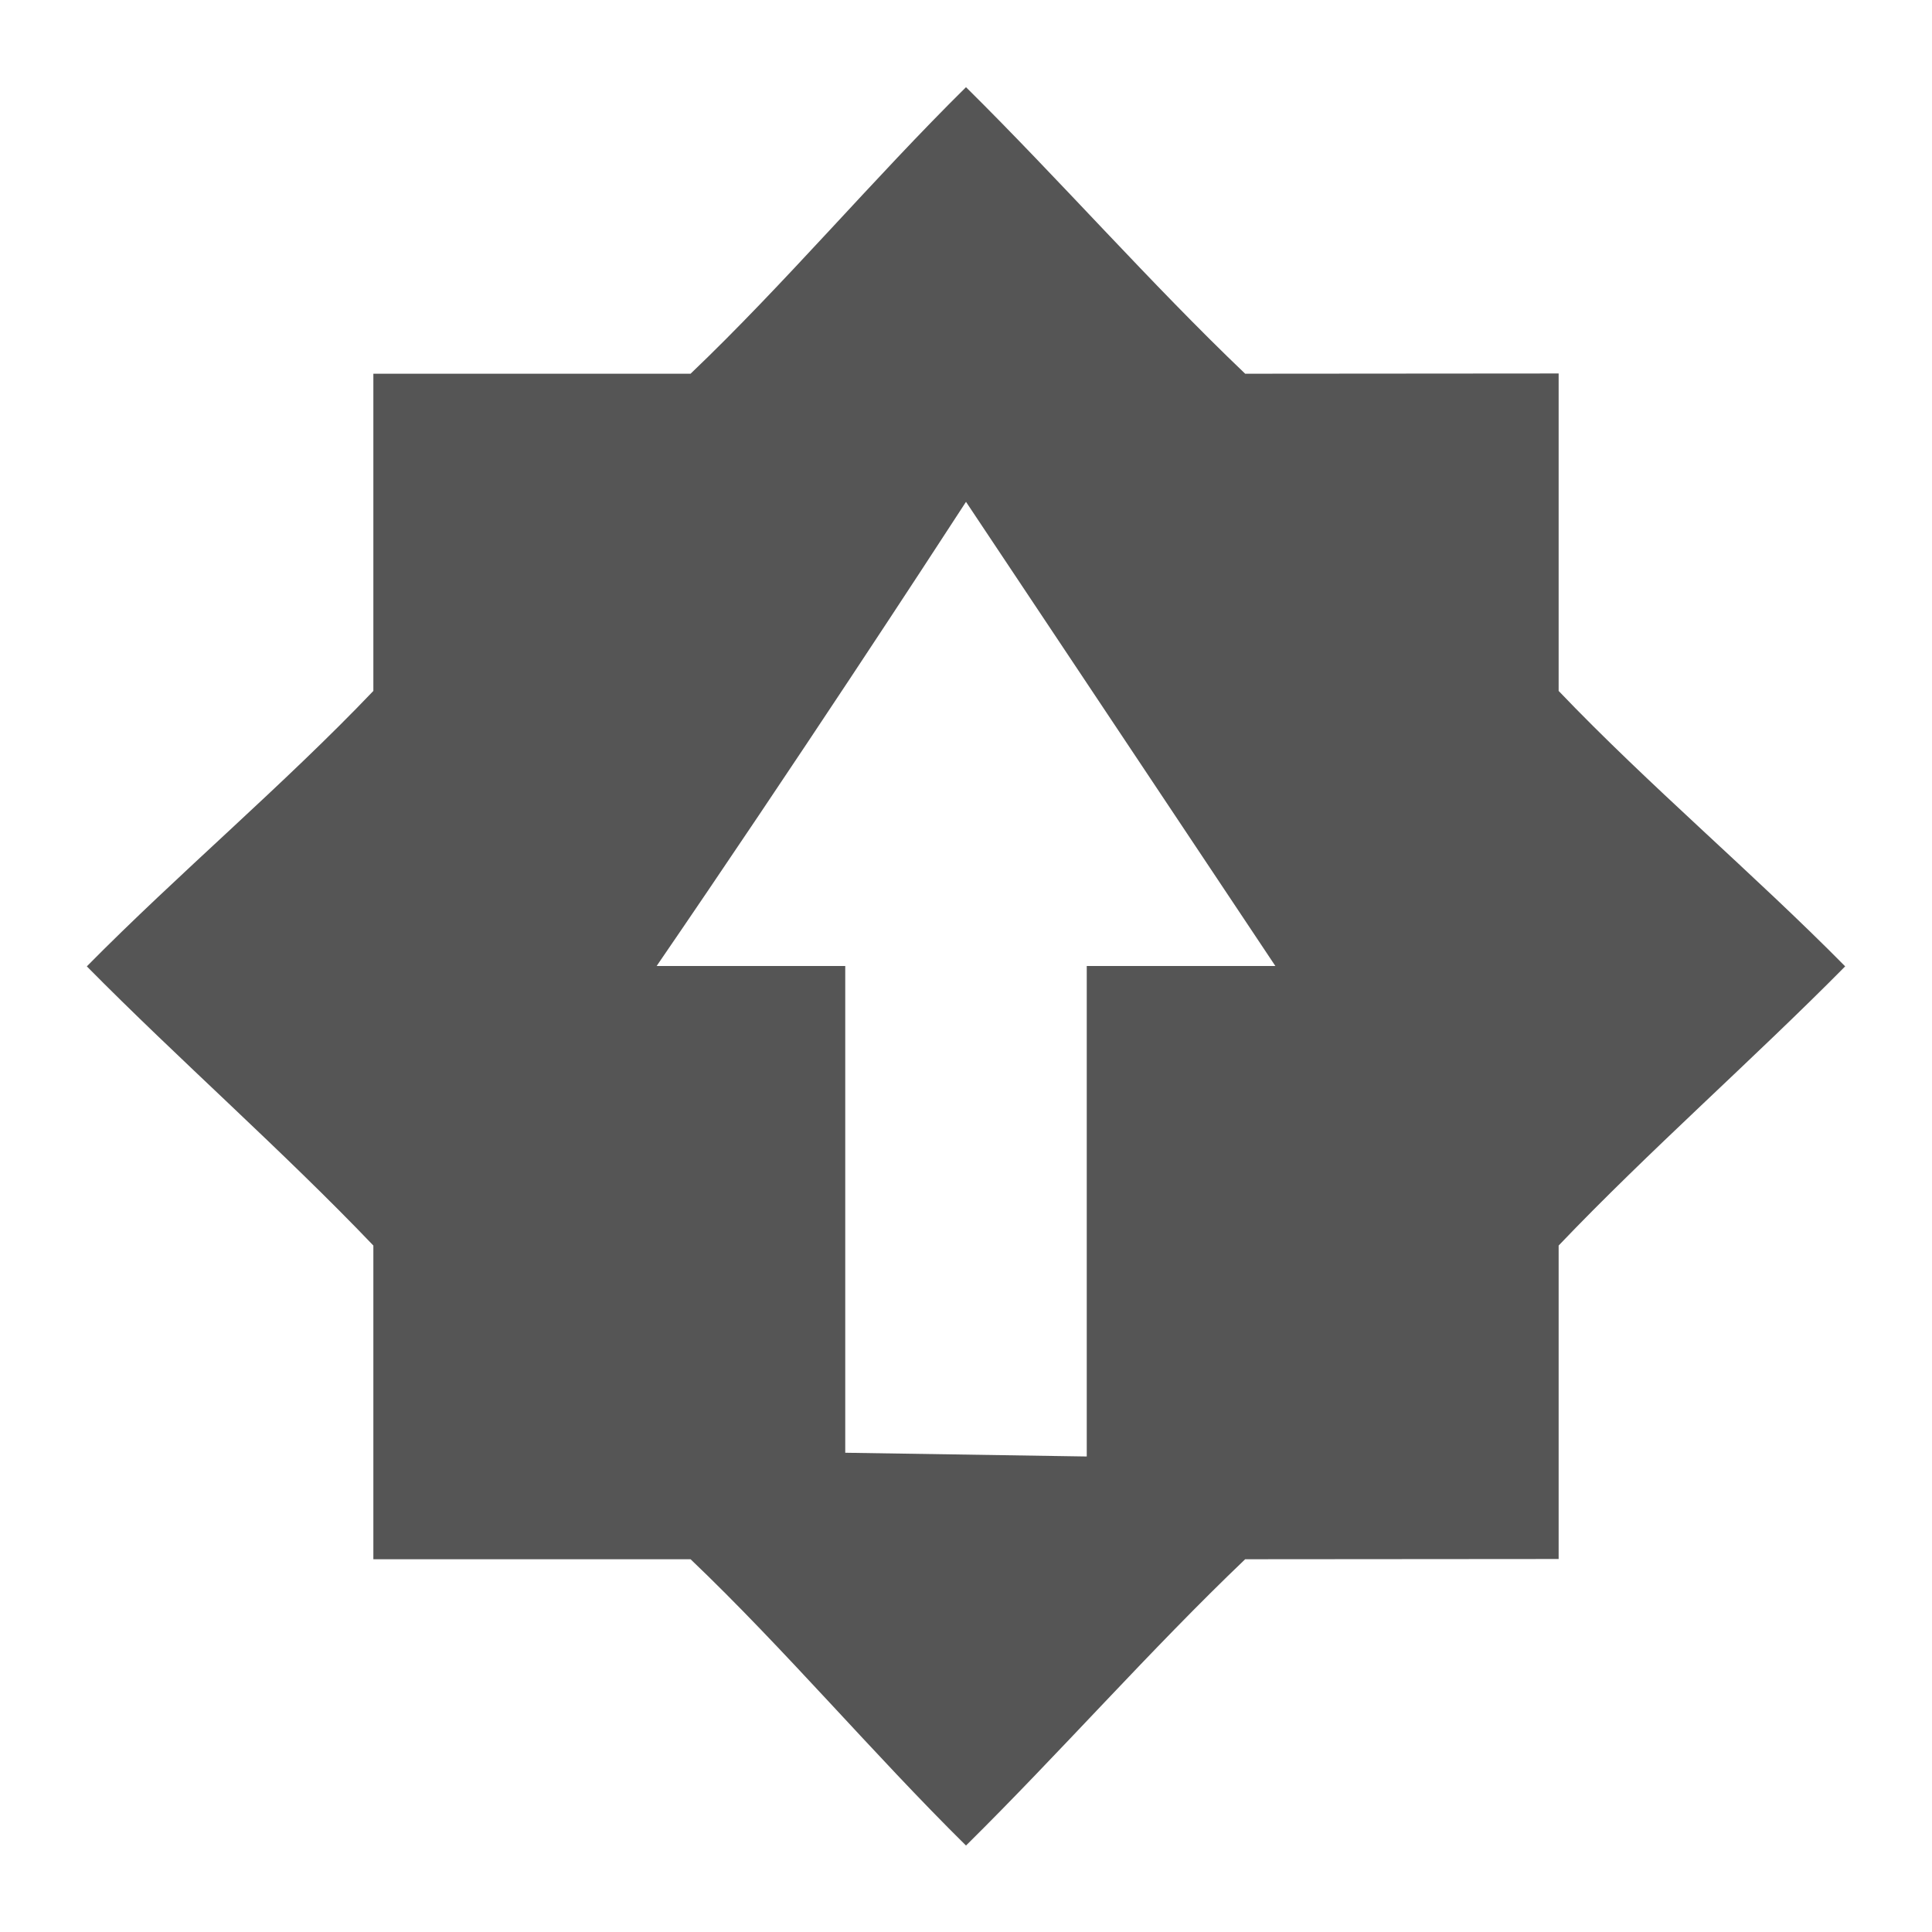 <?xml version='1.0' encoding='UTF-8' standalone='no'?>
<!-- Created with Inkscape (http://www.inkscape.org/) -->
<svg height="16" id="svg7384" inkscape:export-filename="/home/sam/source-symbolic.png" inkscape:export-xdpi="270" inkscape:export-ydpi="270" inkscape:version="0.91 r13725" sodipodi:docname="software-update-available-symbolic.svg" style="enable-background:new" version="1.1" width="16" xmlns="http://www.w3.org/2000/svg" xmlns:cc="http://creativecommons.org/ns#" xmlns:dc="http://purl.org/dc/elements/1.1/" xmlns:inkscape="http://www.inkscape.org/namespaces/inkscape" xmlns:osb="http://www.openswatchbook.org/uri/2009/osb" xmlns:rdf="http://www.w3.org/1999/02/22-rdf-syntax-ns#" xmlns:sodipodi="http://sodipodi.sourceforge.net/DTD/sodipodi-0.dtd" xmlns:svg="http://www.w3.org/2000/svg">
 <sodipodi:namedview bordercolor="#666666" borderlayer="false" borderopacity="1" gridtolerance="10" guidetolerance="10" id="namedview88" inkscape:bbox-nodes="true" inkscape:bbox-paths="false" inkscape:current-layer="layer9" inkscape:cx="52.274613" inkscape:cy="10.983313" inkscape:guide-bbox="true" inkscape:object-nodes="true" inkscape:object-paths="true" inkscape:pageopacity="1" inkscape:pageshadow="2" inkscape:showpageshadow="false" inkscape:snap-bbox="true" inkscape:snap-bbox-edge-midpoints="false" inkscape:snap-bbox-midpoints="true" inkscape:snap-center="false" inkscape:snap-global="true" inkscape:snap-grids="true" inkscape:snap-intersection-paths="true" inkscape:snap-midpoints="true" inkscape:snap-nodes="true" inkscape:snap-object-midpoints="true" inkscape:snap-others="true" inkscape:snap-page="false" inkscape:snap-smooth-nodes="true" inkscape:snap-to-guides="true" inkscape:window-height="711" inkscape:window-maximized="1" inkscape:window-width="1366" inkscape:window-x="0" inkscape:window-y="27" inkscape:zoom="1" objecttolerance="10" pagecolor="#f7f7f7" showborder="true" showgrid="false" showguides="true">
  <inkscape:grid color="#000000" dotted="false" empcolor="#0800ff" empopacity="0.463" empspacing="4" enabled="true" id="grid4866" opacity="0.165" originx="-164" originy="-592.003" snapvisiblegridlinesonly="true" spacingx="0.25px" spacingy="0.25px" type="xygrid" visible="true">
  </inkscape:grid>
 </sodipodi:namedview>
 <title id="title8473">
  Paper Symbolic Icon Theme
 </title>
 <defs id="defs7386">
  <style id="current-color-scheme" type="text/css">
   .ColorScheme-Text { color:#555555; }
  </style>
  <lineargradient id="linearGradient5606" osb:paint="solid">
   <stop id="stop5608" offset="0" style="stop-color:#000000;stop-opacity:1;">
   </stop>
  </lineargradient>
  <filter id="filter7554" inkscape:collect="always" style="color-interpolation-filters:sRGB">
   <feblend id="feBlend7556" in2="BackgroundImage" inkscape:collect="always" mode="darken">
   </feblend>
  </filter>
 </defs>
 <g id="layer9" inkscape:groupmode="layer" inkscape:label="status" style="display:inline" transform="translate(-405,375.003)">
  <path class="ColorScheme-Text" d="m 413,-374.281 c -0.768,0.758 -1.501,1.629 -2.281,2.373 l -2.627,0 0,2.627 c -0.745,0.781 -1.615,1.513 -2.373,2.281 0.758,0.768 1.628,1.532 2.373,2.312 l 0,2.598 2.627,0 c 0.781,0.745 1.513,1.613 2.281,2.371 0.768,-0.758 1.532,-1.627 2.312,-2.371 l 2.596,-0.002 0,-2.596 c 0.745,-0.781 1.615,-1.545 2.373,-2.312 -0.758,-0.768 -1.628,-1.501 -2.373,-2.281 l 0,-2.629 -2.596,0.002 c -0.781,-0.745 -1.545,-1.615 -2.312,-2.373 z m 0,3.434 2.562,3.844 -0.062,0 -1.5,0 0,4.062 -2,-0.031 0,-4.031 -1.5,0 -0.062,0 c 1.166,-1.702 2.245,-3.356 2.562,-3.844 z" id="path6775" inkscape:connector-curvature="0" style="fill:currentColor">
  </path>
 </g>
 <g id="layer10" inkscape:groupmode="layer" inkscape:label="devices" style="display:inline;filter:url(#filter7554)" transform="translate(-405,375.003)">
 </g>
 <g id="layer1" inkscape:groupmode="layer" inkscape:label="places" style="display:inline" transform="translate(-164,-241.997)">
 </g>
 <g id="layer14" inkscape:groupmode="layer" inkscape:label="mimetypes" style="display:inline" transform="translate(-405,375.003)">
 </g>
 <g id="layer15" inkscape:groupmode="layer" inkscape:label="emblems" style="display:inline" transform="translate(-405,375.003)">
 </g>
 <g id="g71291" inkscape:groupmode="layer" inkscape:label="emotes" style="display:inline" transform="translate(-405,375.003)">
 </g>
 <g id="layer2" inkscape:groupmode="layer" inkscape:label="categories" style="display:inline" transform="translate(-164,-91.997)">
 </g>
 <g id="g6058" inkscape:groupmode="layer" inkscape:label="apps" style="display:inline" transform="translate(-164,-91.997)">
 </g>
 <g id="layer12" inkscape:groupmode="layer" inkscape:label="actions" style="display:inline" transform="translate(-405,375.003)">
 </g>
</svg>
